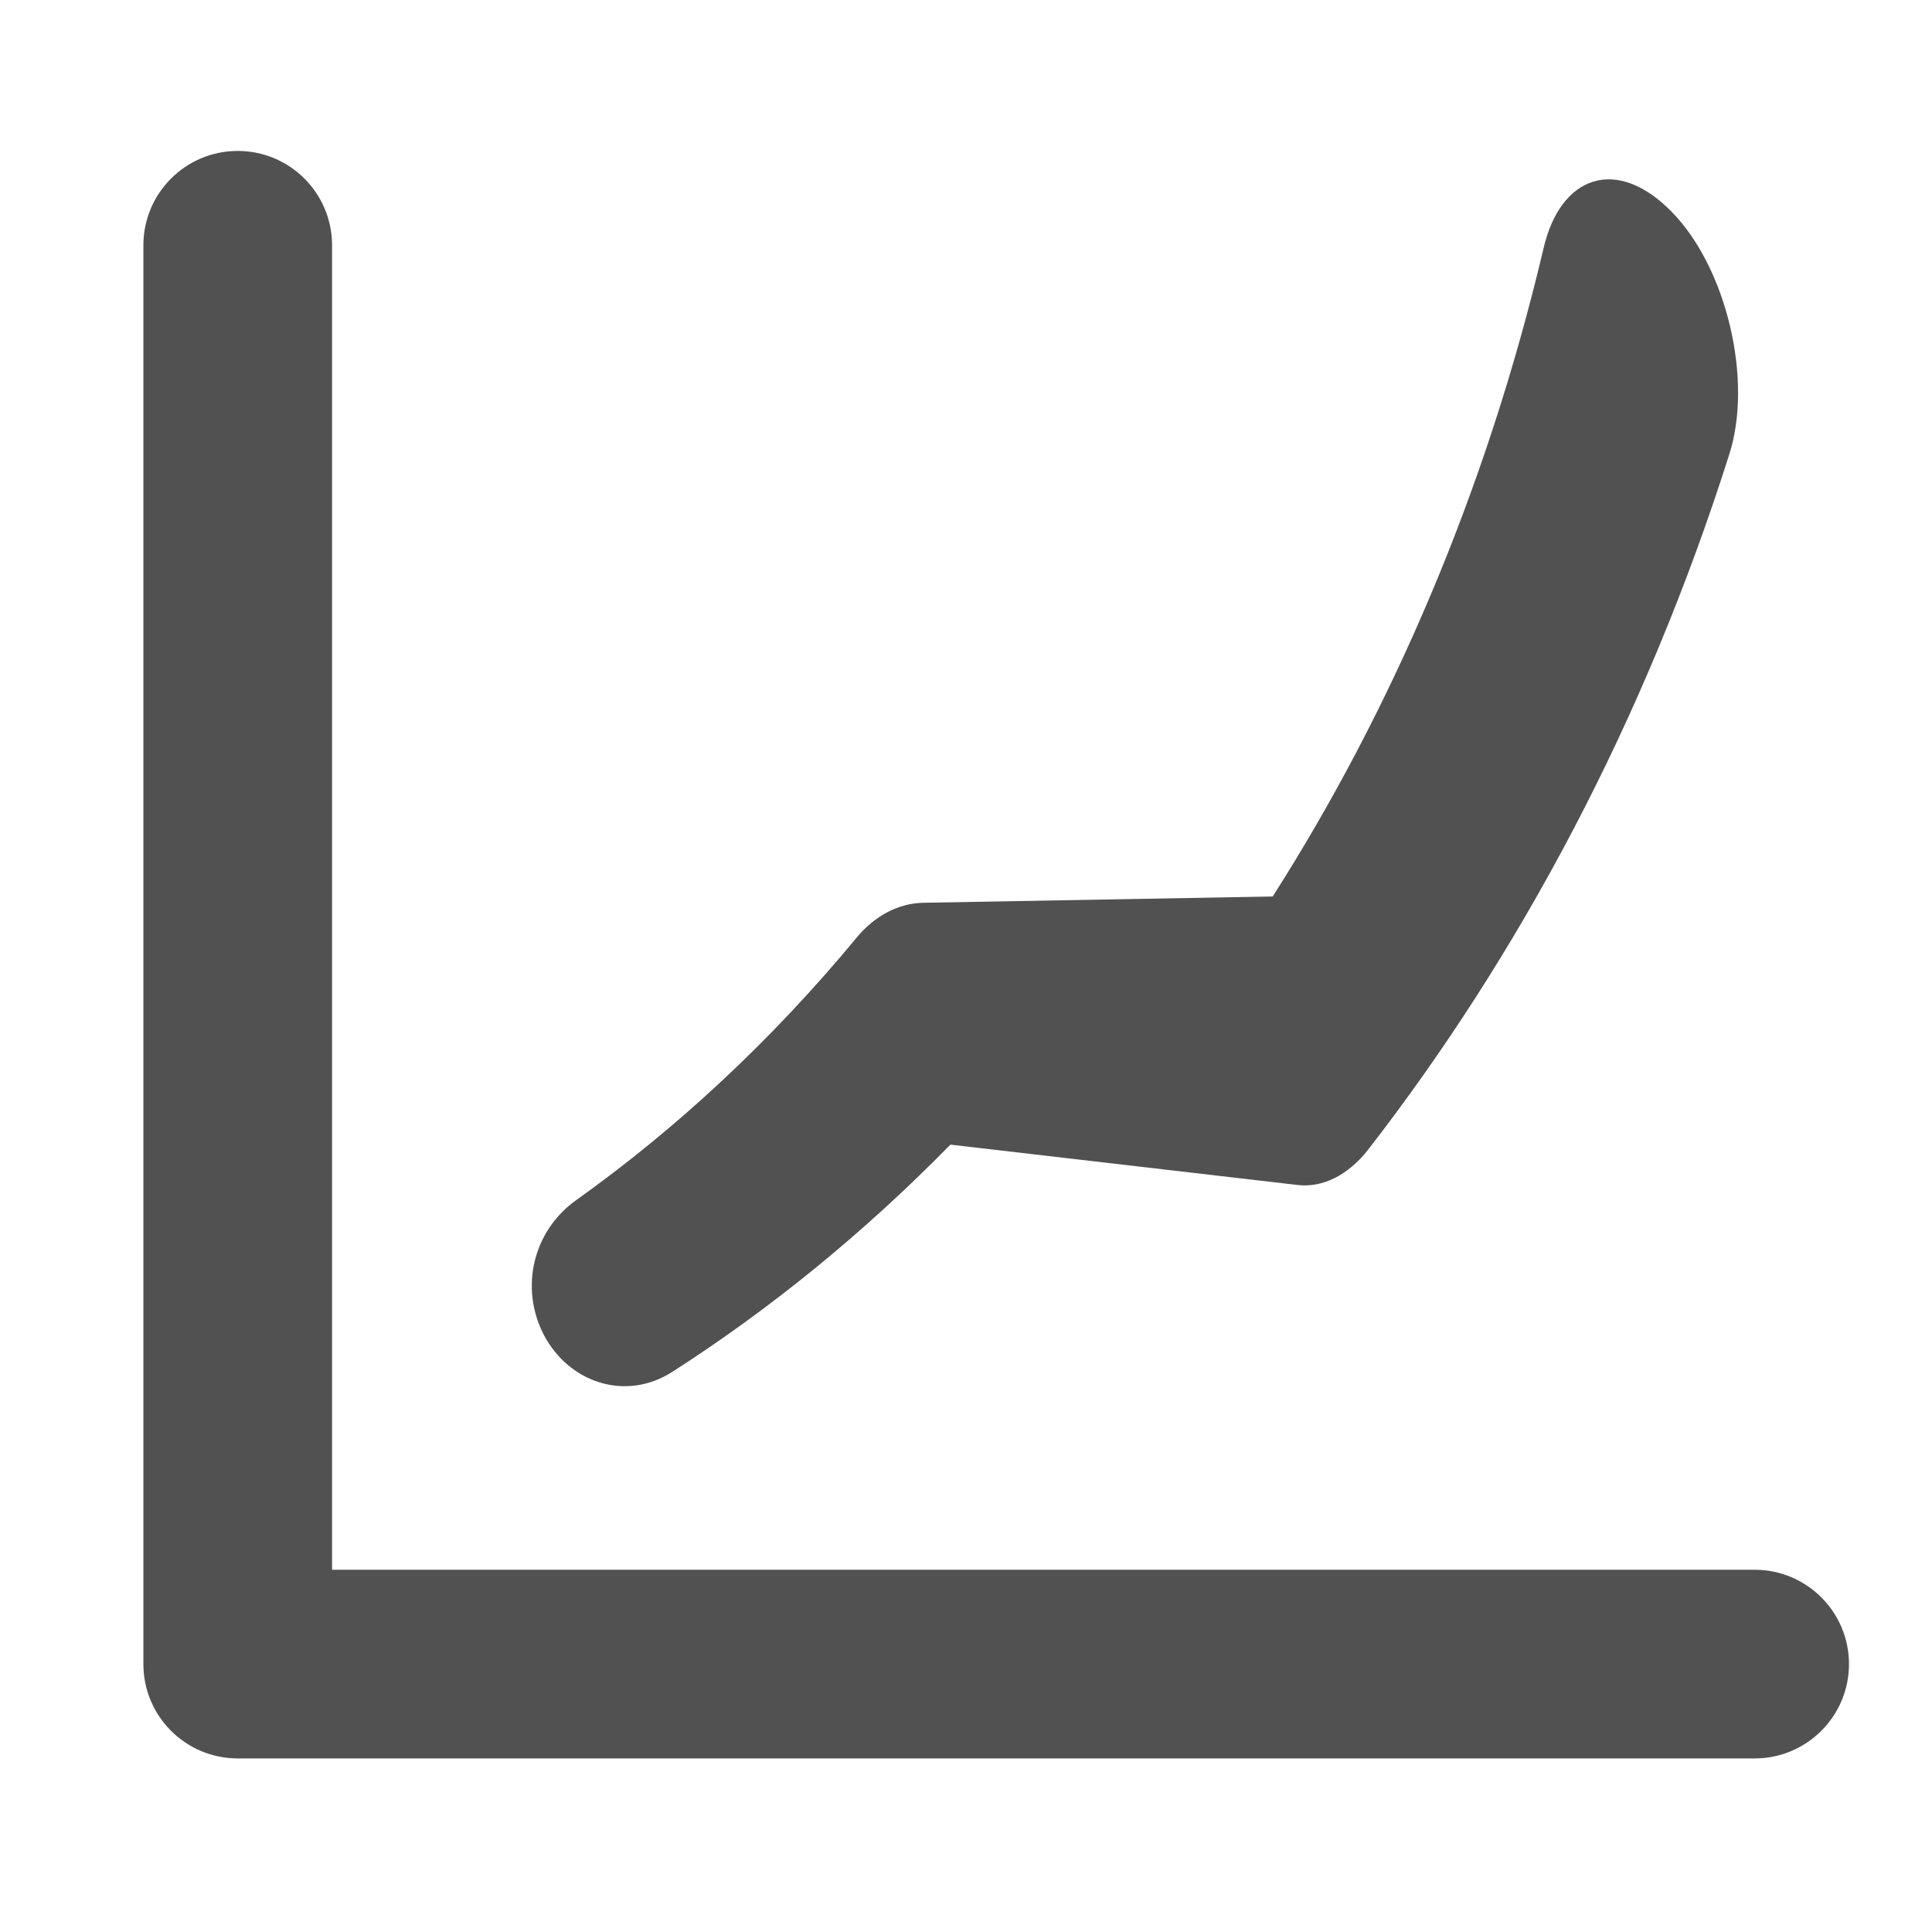 <?xml version="1.0" standalone="no"?><!DOCTYPE svg PUBLIC "-//W3C//DTD SVG 1.1//EN" "http://www.w3.org/Graphics/SVG/1.1/DTD/svg11.dtd"><svg t="1758621651228" class="icon" viewBox="0 0 1024 1024" version="1.1" xmlns="http://www.w3.org/2000/svg" p-id="74114" xmlns:xlink="http://www.w3.org/1999/xlink" width="128" height="128"><path d="M930 932h-804c-27.616 0-50-22.392-50-50v-752C76 102.384 98.384 80 126 80S176 102.384 176 130V832h754c27.608 0 50 22.392 50 50s-22.392 50-50 50z" p-id="74115" fill="#515151"></path><path d="M317.788 732.704c-12.24-3.772-22.864-12.584-29.452-25.02-13.008-24.936-5.936-55.012 16.804-71.408 53.136-37.856 103.536-84.476 148.956-139.388 9.384-11.336 21.932-18.144 35.204-18.396l185.26-3.34c63.012-98.788 113.04-214.404 143.524-343.4 8.896-38.752 38.776-49.36 67.984-19.452 29.196 29.792 43.236 89.5 30.344 128.956-44.728 140.808-111.132 264.688-191.064 367.82-10.776 13.912-24.412 20.544-37.572 18.996l-184.052-21.384c-46.2 47.156-95.868 87.388-147.408 120.444-12.452 7.988-26.312 9.34-38.528 5.572z" p-id="74116" fill="#515151"></path></svg>